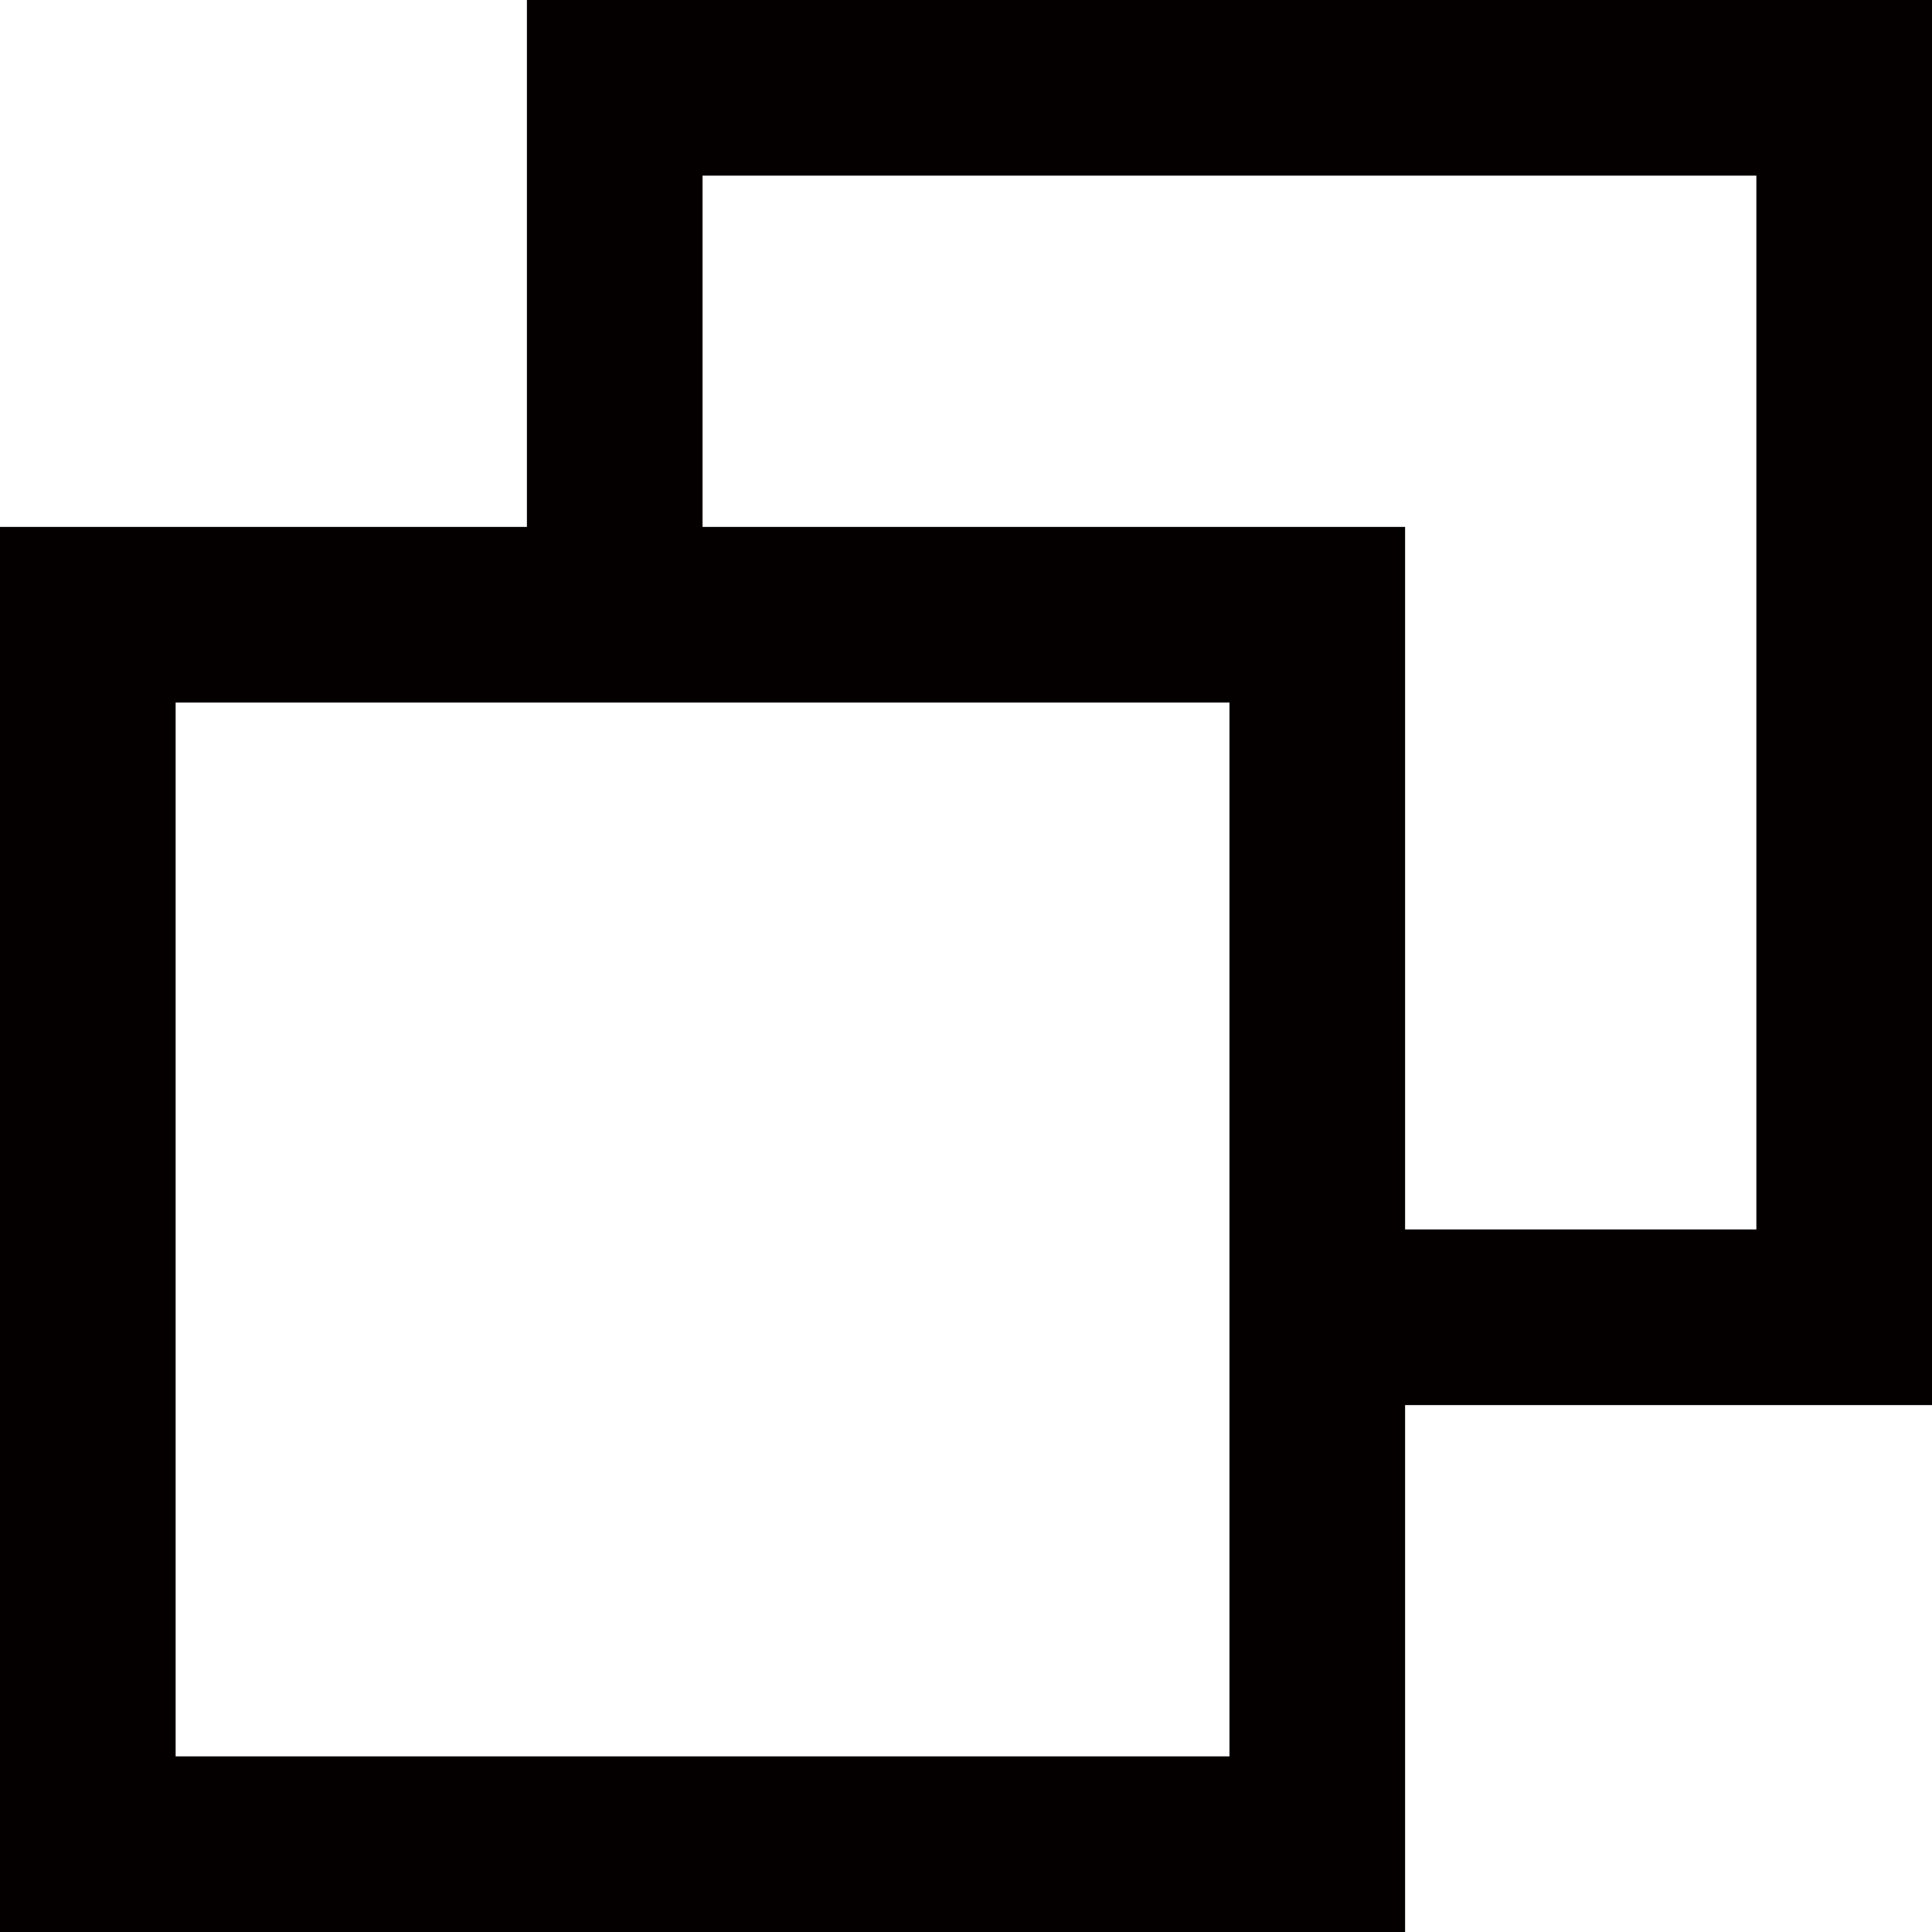 <svg xmlns="http://www.w3.org/2000/svg" viewBox="0 0 11 11"><defs><style>.cls-1{fill:#040000;}</style></defs><g id="レイヤー_2" data-name="レイヤー 2"><g id="レイヤー_1-2" data-name="レイヤー 1"><g id="レイヤー_2-2" data-name="レイヤー 2"><g id="レイヤー_1-2-2" data-name="レイヤー 1-2"><g id="パス_105" data-name="パス 105"><path class="cls-1" d="M3,0V3H0v8H8V8h3V0ZM7,10H1V4H7Zm3-3H8V3H4V1h6Z"/></g></g></g></g></g></svg>